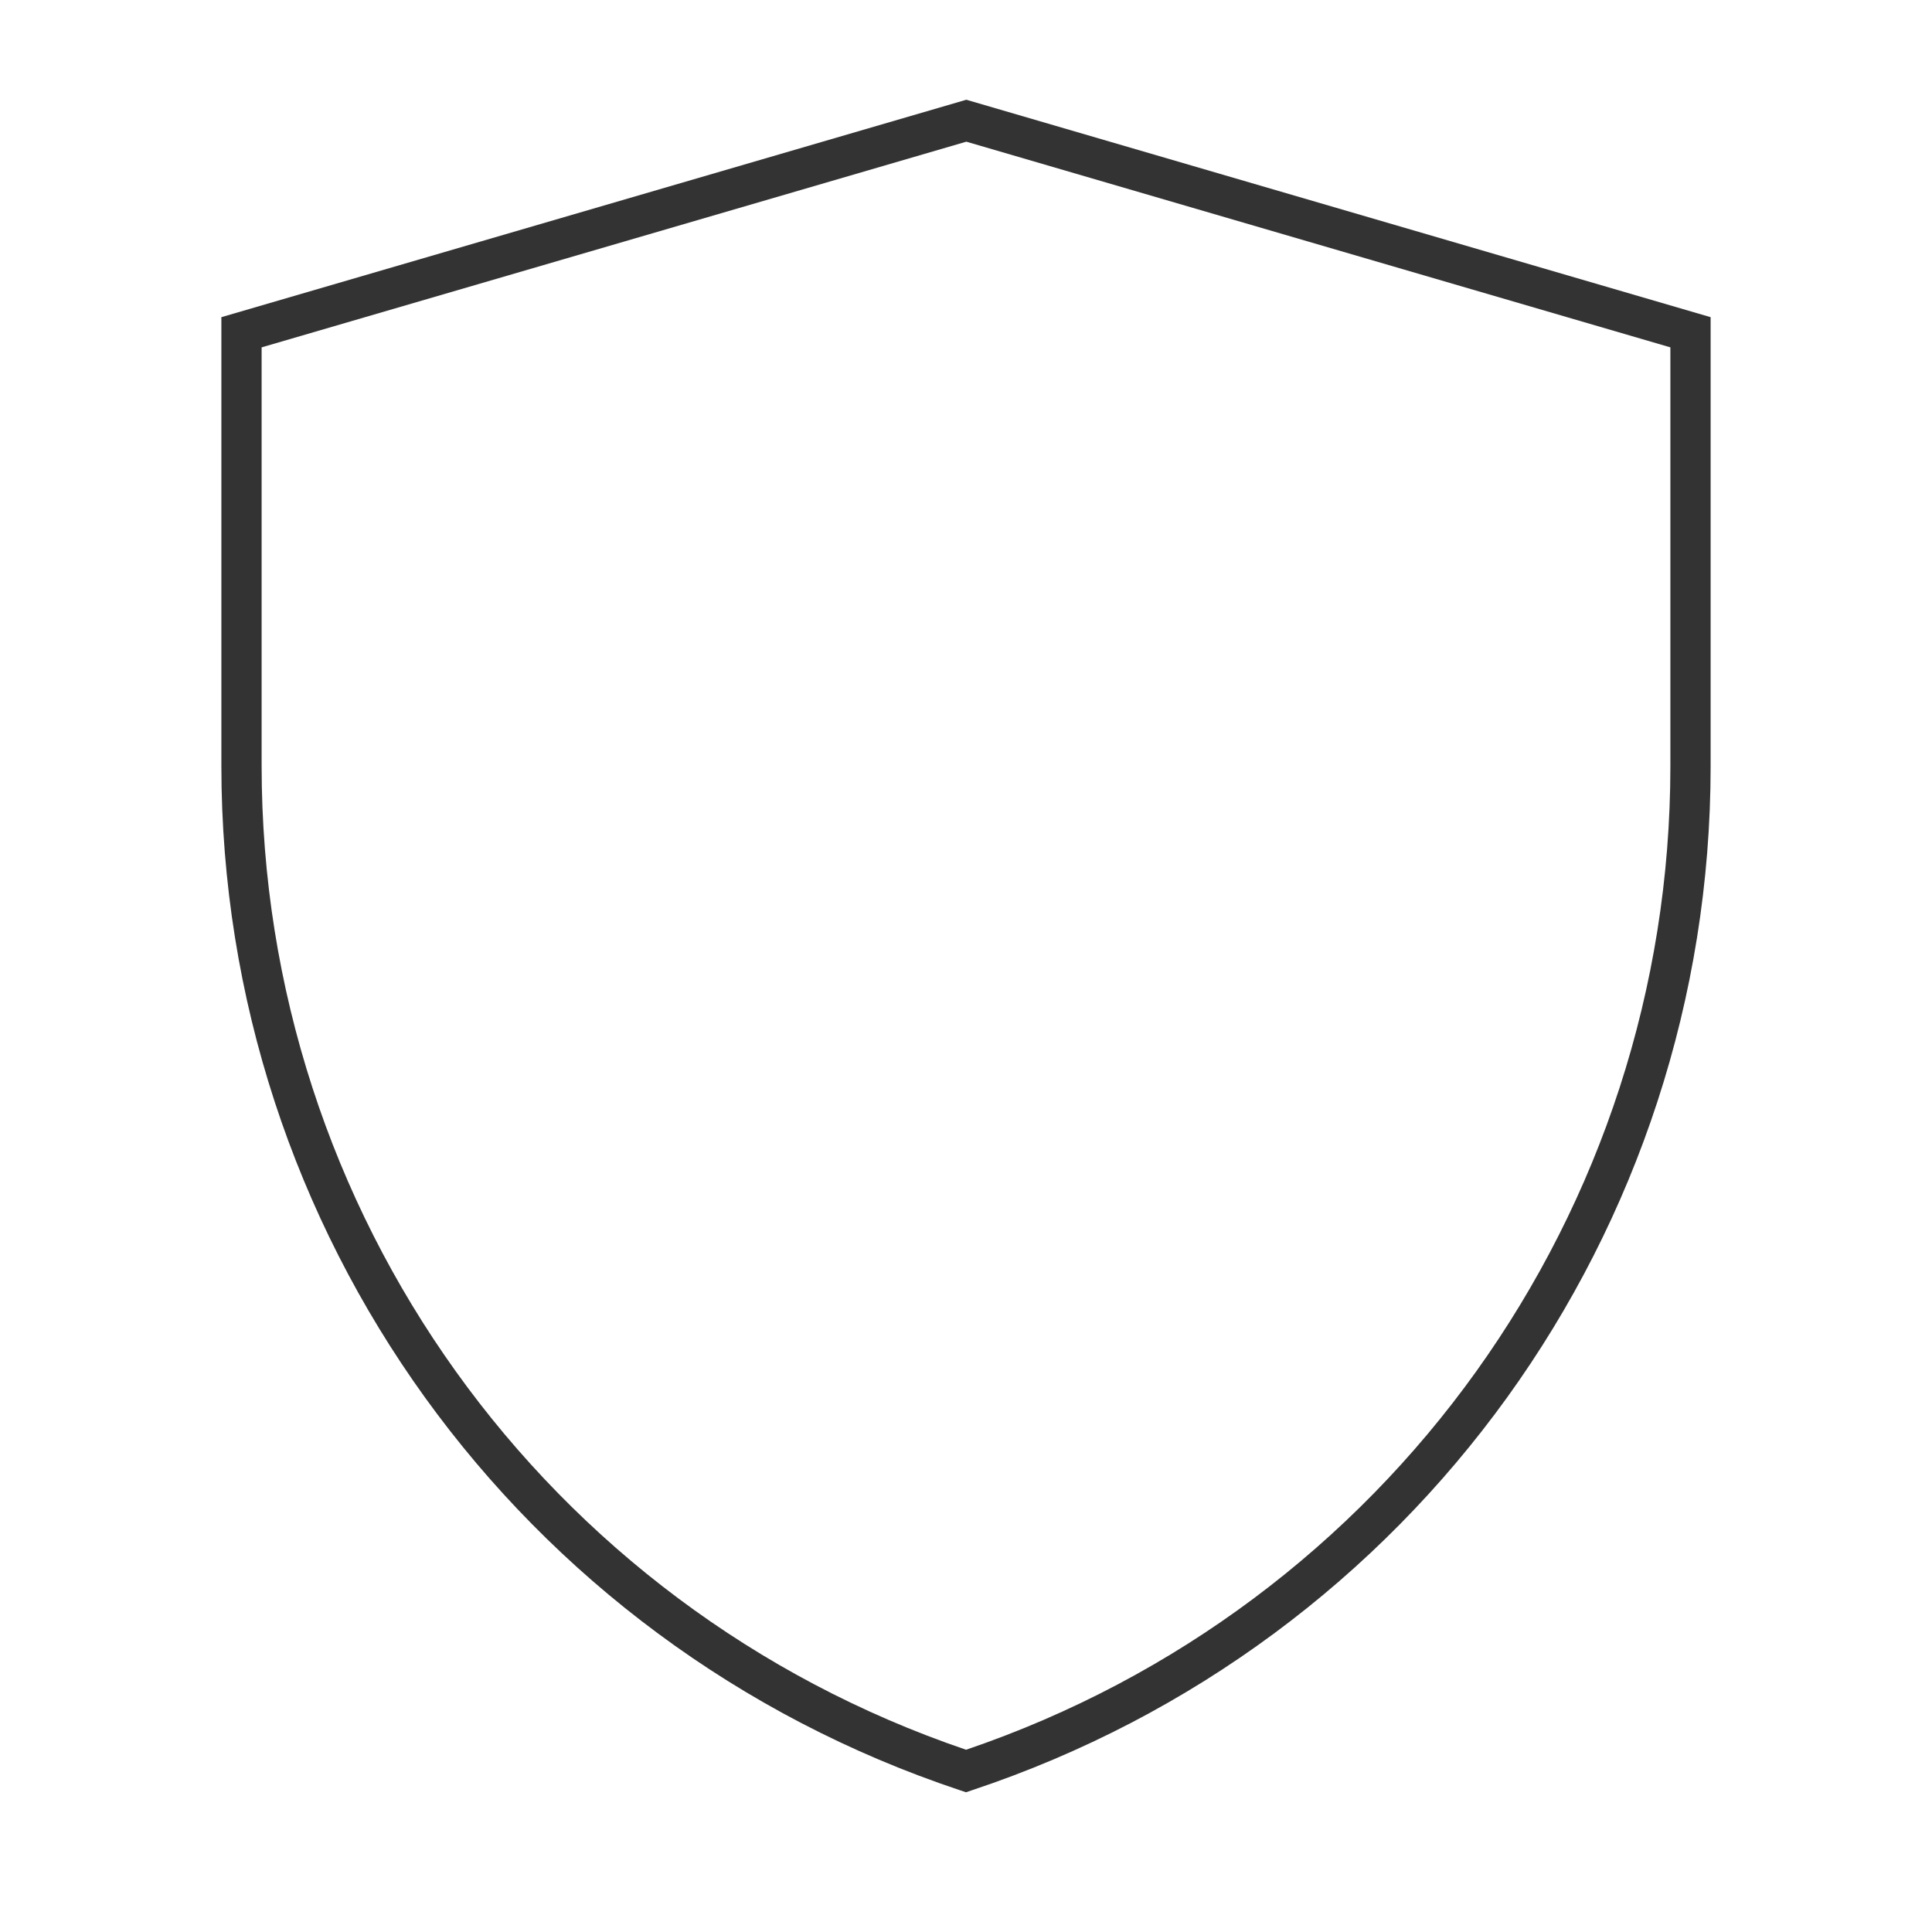 <?xml version="1.0" encoding="iso-8859-1"?>
<svg version="1.1" id="&#x56FE;&#x5C42;_1" xmlns="http://www.w3.org/2000/svg" xmlns:xlink="http://www.w3.org/1999/xlink" x="0px"
	 y="0px" viewBox="0 0 24 24" style="enable-background:new 0 0 24 24;" xml:space="preserve">
<path style="fill:#333333;" d="M12.001,22.264l-0.079-0.026C6.436,20.41,2.75,15.297,2.75,9.514V3.94l9.254-2.701L21.25,3.94v5.577
	c0,5.782-3.686,10.893-9.17,12.72L12.001,22.264z M3.25,4.315v5.199c0,5.54,3.513,10.441,8.751,12.222
	c5.236-1.781,8.749-6.682,8.749-12.219V4.315L12.004,1.76L3.25,4.315z"/>
</svg>






